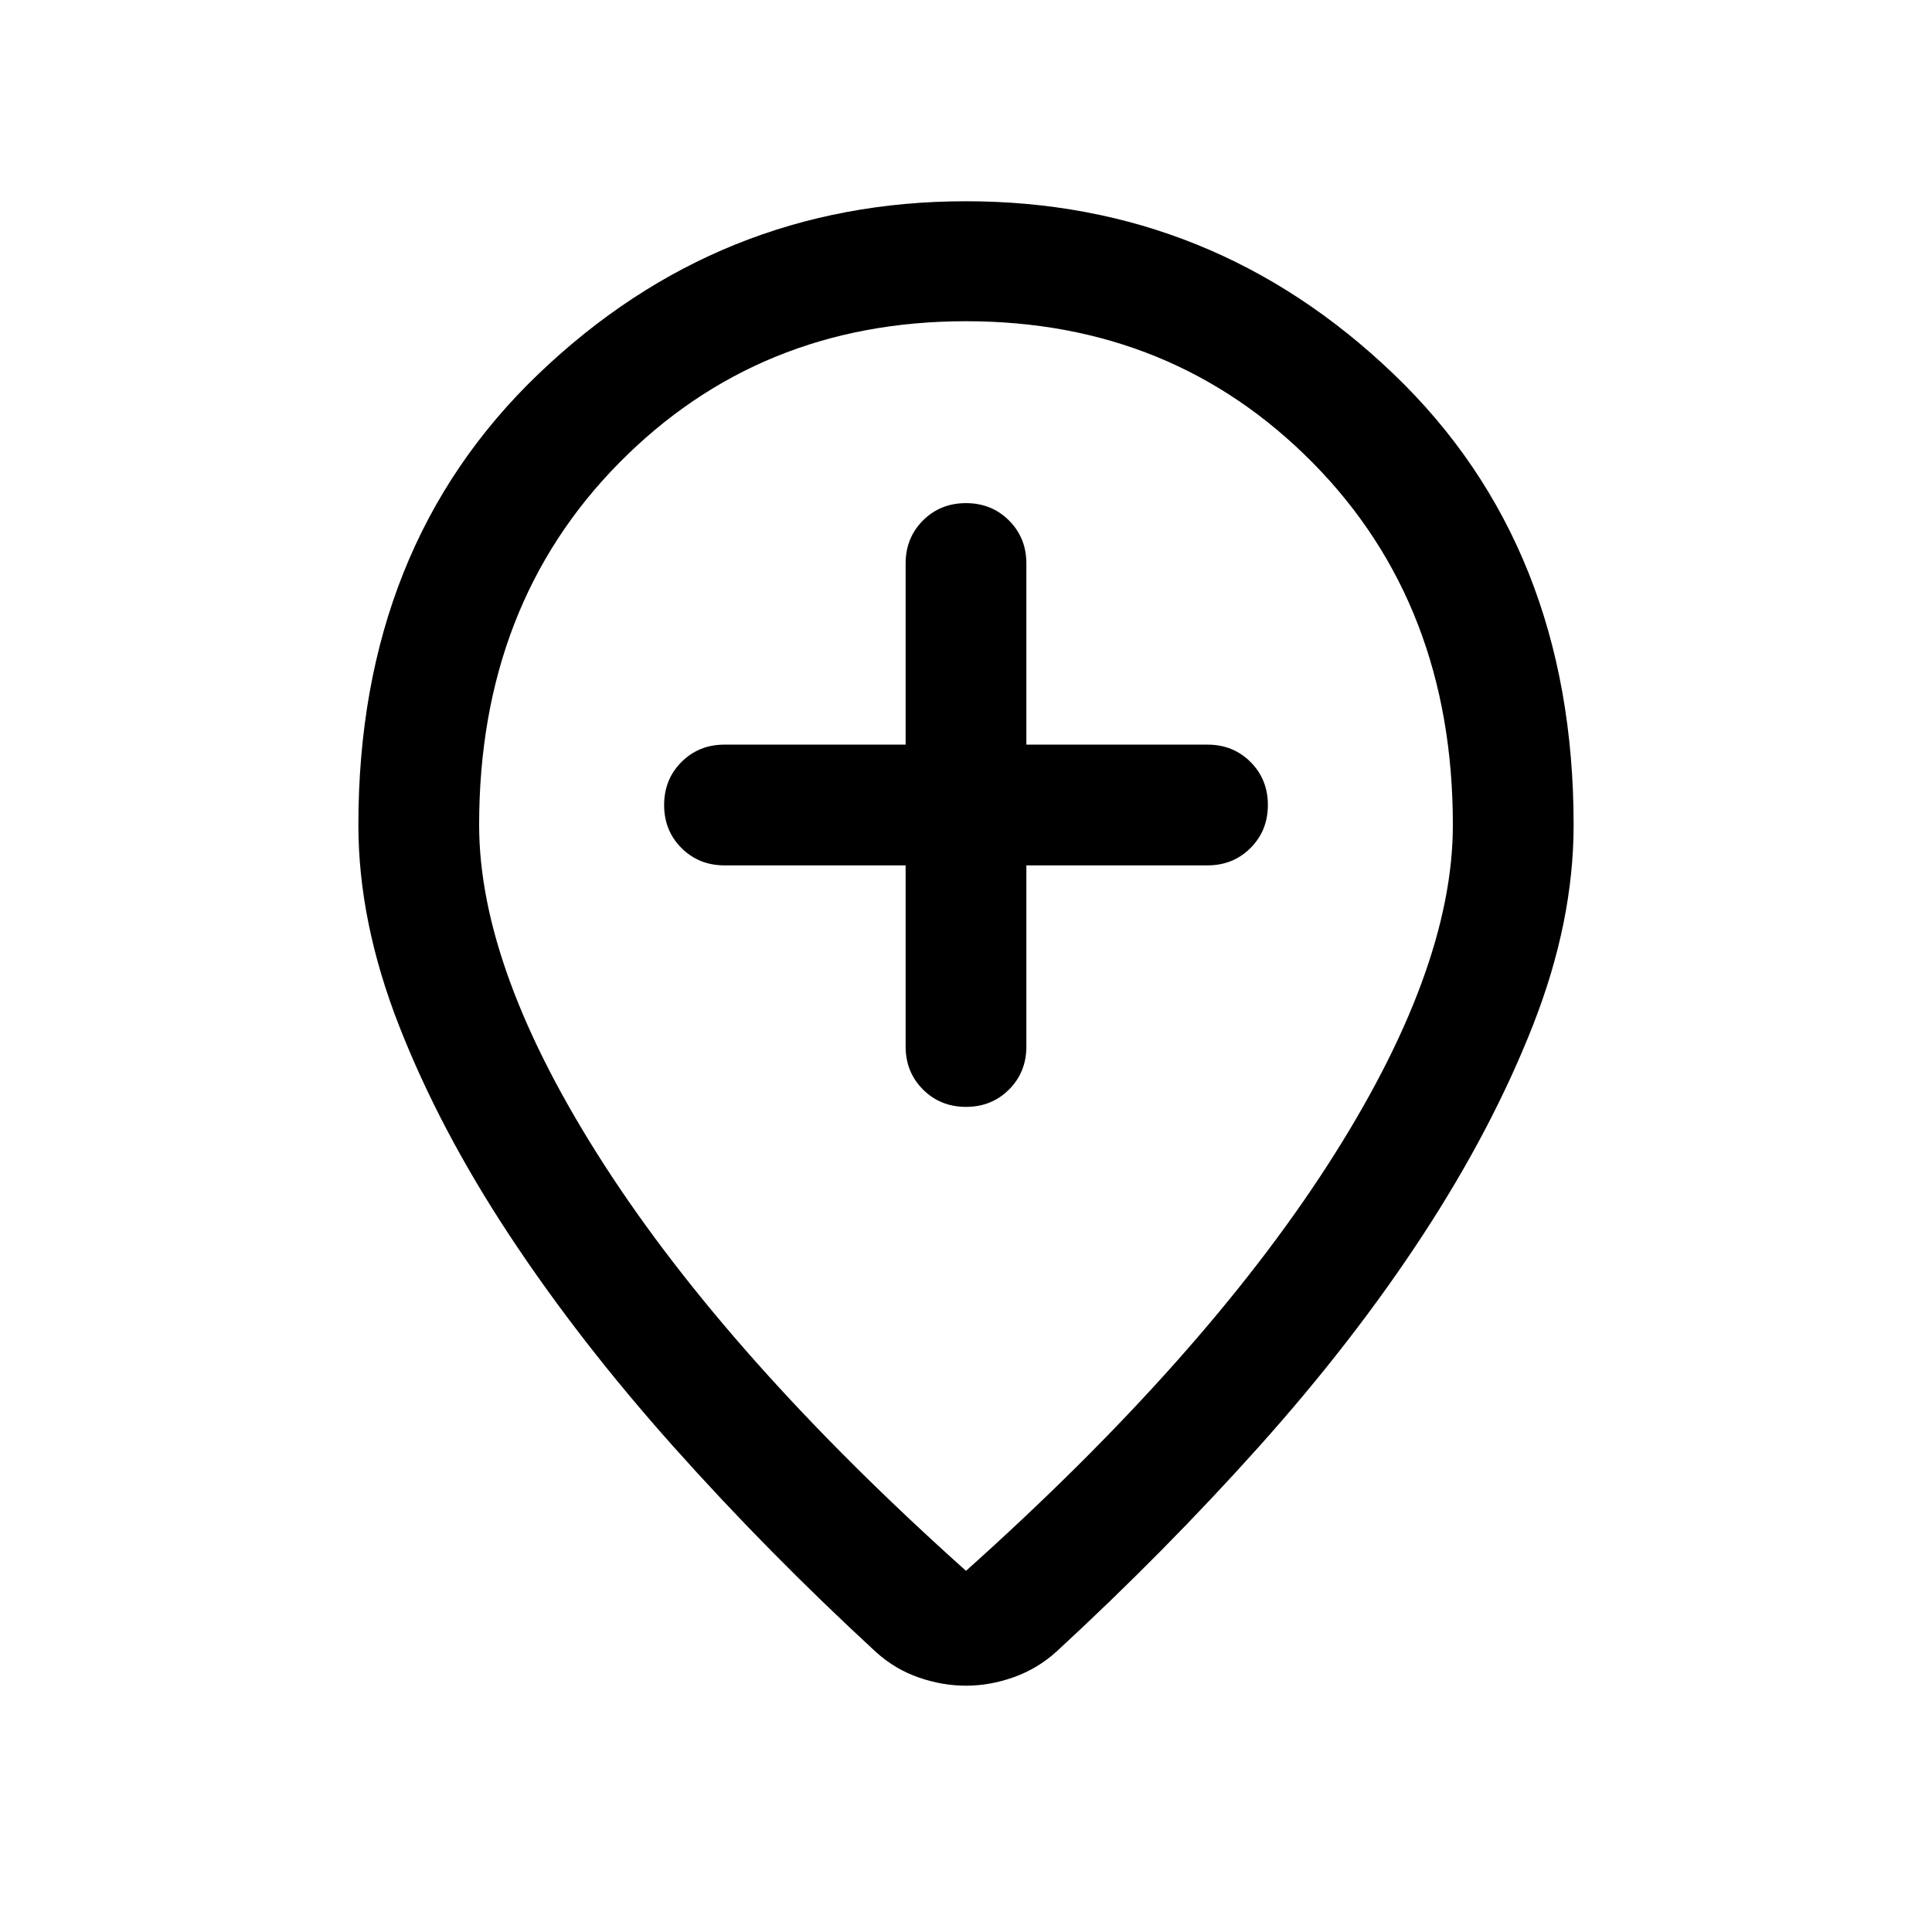 <svg xmlns="http://www.w3.org/2000/svg" height="24" viewBox="0 -960 960 960" width="24"><path d="M450.001-530.001V-440q0 12.75 8.628 21.374 8.629 8.625 21.384 8.625 12.756 0 21.371-8.625 8.615-8.624 8.615-21.374v-90.001H600q12.75 0 21.375-8.628 8.624-8.629 8.624-21.384 0-12.756-8.624-21.371-8.625-8.615-21.375-8.615h-90.001V-680q0-12.75-8.628-21.375-8.629-8.624-21.384-8.624-12.756 0-21.371 8.624-8.615 8.625-8.615 21.375v90.001H360q-12.75 0-21.374 8.628-8.625 8.629-8.625 21.384 0 12.756 8.625 21.371 8.624 8.615 21.374 8.615h90.001ZM480-179.461q117.384-105.076 179.654-201.577 62.269-96.5 62.269-169.039 0-109.384-69.5-179.846T480-800.385q-102.923 0-172.423 70.462t-69.5 179.846q0 72.539 62.269 169.039Q362.616-284.537 480-179.461Zm0 57.075q-11.692 0-23.384-4.038-11.692-4.039-21.154-12.5-53.845-49.615-100.768-102.191-46.923-52.577-81.577-105.115-34.654-52.539-54.846-104.154-20.193-51.616-20.193-99.693 0-138.46 89.577-224.191Q357.231-859.999 480-859.999t212.345 85.731q89.577 85.731 89.577 224.191 0 48.077-20.193 99.501-20.192 51.423-54.654 104.154-34.461 52.73-81.384 105.115-46.923 52.384-100.769 101.998-9.323 8.462-21.189 12.693-11.867 4.23-23.733 4.23Zm0-435.306Z"/></svg>